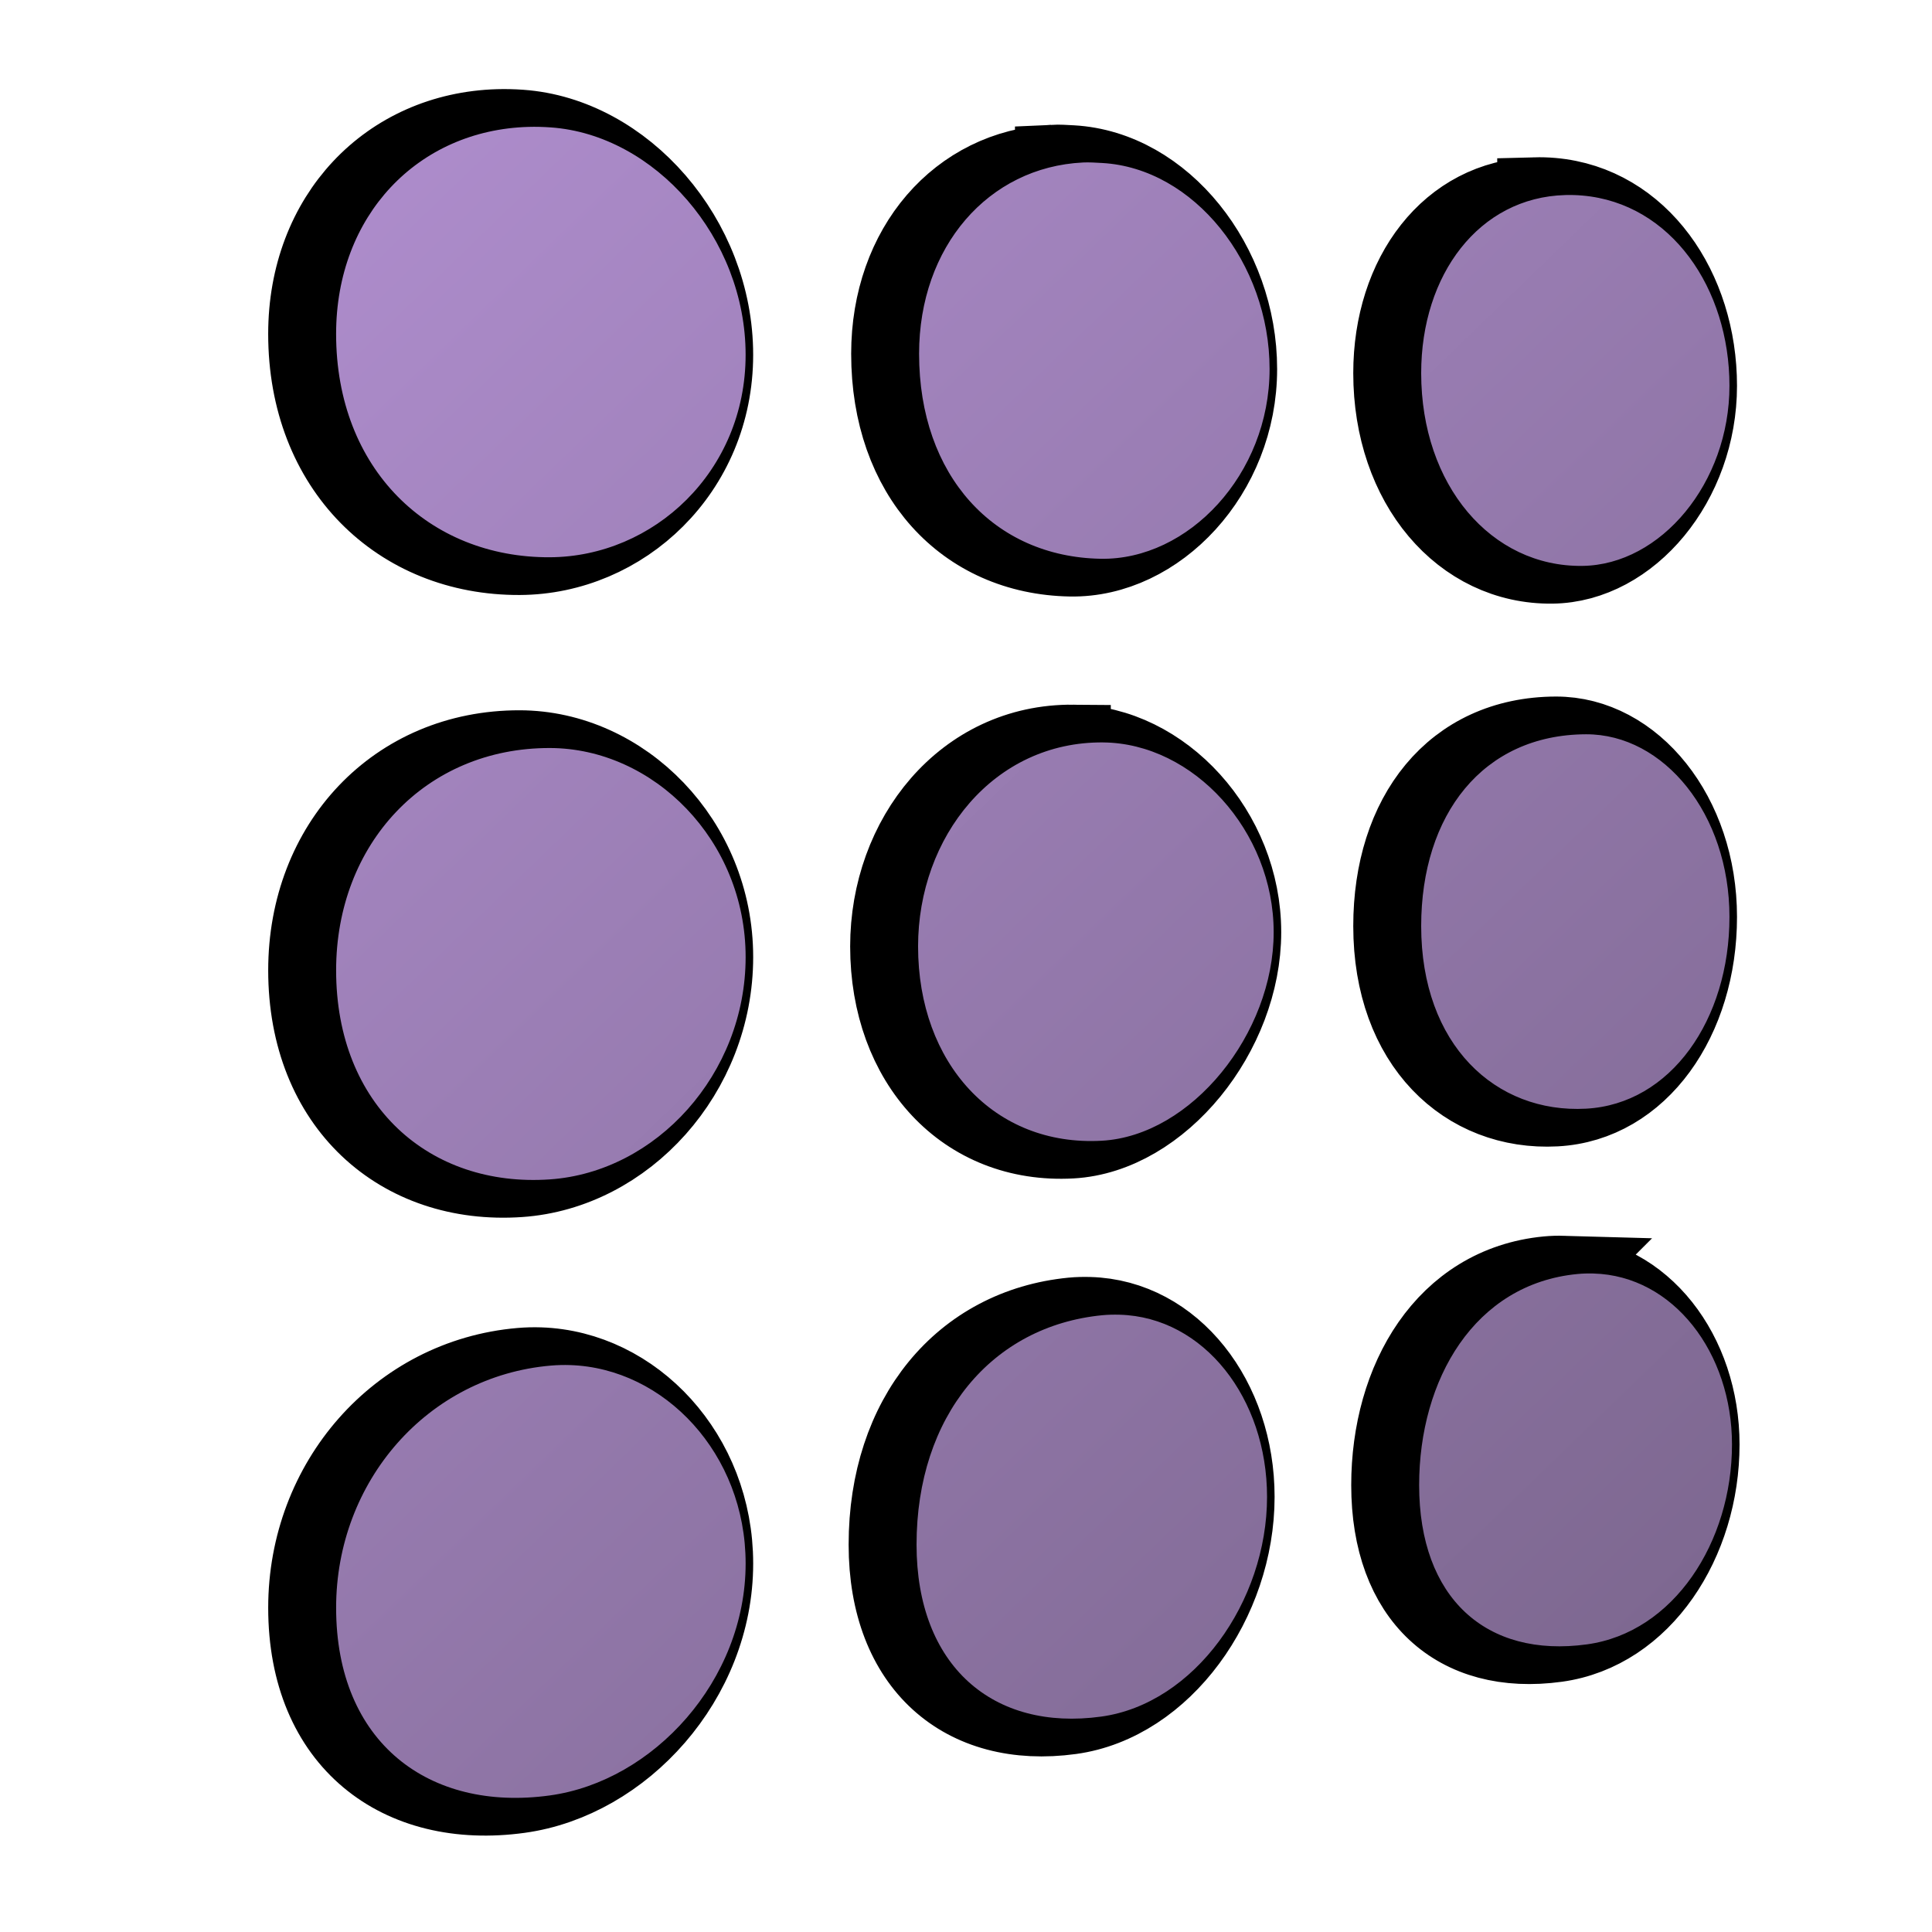 <?xml version="1.0" encoding="UTF-8" standalone="no"?>
<!-- Created with Inkscape (http://www.inkscape.org/) -->

<svg
   xmlns:dc="http://purl.org/dc/elements/1.1/"
   xmlns:cc="http://creativecommons.org/ns#"
   xmlns:rdf="http://www.w3.org/1999/02/22-rdf-syntax-ns#"
   xmlns:svg="http://www.w3.org/2000/svg"
   xmlns="http://www.w3.org/2000/svg"
   xmlns:xlink="http://www.w3.org/1999/xlink"
   xmlns:sodipodi="http://sodipodi.sourceforge.net/DTD/sodipodi-0.dtd"
   xmlns:inkscape="http://www.inkscape.org/namespaces/inkscape"
   width="128"
   height="128"
   id="svg6934"
   sodipodi:version="0.32"
   inkscape:version="0.48.3.1 r9886"
   version="1.0"
   sodipodi:docname="view-grid-symbolic.svg"
   inkscape:output_extension="org.inkscape.output.svg.inkscape">
  <defs
     id="defs6936">
    <linearGradient
       id="linearGradient5344">
      <stop
         style="stop-color:#000000;stop-opacity:1;"
         offset="0"
         id="stop5346" />
      <stop
         style="stop-color:#000000;stop-opacity:0;"
         offset="1"
         id="stop5348" />
    </linearGradient>
    <linearGradient
       id="linearGradient5165-7-9-8-2">
      <stop
         id="stop5167-4-8-6-9"
         style="stop-color:#ffffff;stop-opacity:1"
         offset="0" />
      <stop
         id="stop5169-5-5-2-9"
         style="stop-color:#ffffff;stop-opacity:0"
         offset="1" />
    </linearGradient>
    <linearGradient
       id="linearGradient5316-39">
      <stop
         style="stop-color:#b995da;stop-opacity:1;"
         offset="0"
         id="stop5320-84" />
      <stop
         style="stop-color:#766287;stop-opacity:1;"
         offset="1"
         id="stop5322-5" />
    </linearGradient>
    <linearGradient
       inkscape:collect="always"
       xlink:href="#linearGradient5316-39"
       id="linearGradient3783"
       x1="-129.592"
       y1="66.129"
       x2="-41.396"
       y2="66.129"
       gradientUnits="userSpaceOnUse"
       gradientTransform="translate(146.5,0)" />
    <linearGradient
       inkscape:collect="always"
       xlink:href="#linearGradient5165-7-9-8-2"
       id="linearGradient3785"
       gradientUnits="userSpaceOnUse"
       gradientTransform="translate(-40,140)"
       x1="22.934"
       y1="-144.768"
       x2="18.619"
       y2="-96.332" />
    <linearGradient
       inkscape:collect="always"
       xlink:href="#linearGradient5344"
       id="linearGradient3787"
       gradientUnits="userSpaceOnUse"
       gradientTransform="translate(-40,140)"
       x1="7.953"
       y1="2.242"
       x2="13.667"
       y2="-64.465" />
    <linearGradient
       inkscape:collect="always"
       xlink:href="#linearGradient5344"
       id="linearGradient3789"
       gradientUnits="userSpaceOnUse"
       gradientTransform="matrix(5.334,0,0,5.334,-1451.48,-5984.557)"
       x1="305.234"
       y1="1137.068"
       x2="283.351"
       y2="1104.202" />
    <linearGradient
       inkscape:collect="always"
       xlink:href="#linearGradient5316-39"
       id="linearGradient3791"
       gradientUnits="userSpaceOnUse"
       gradientTransform="translate(0,-120)"
       x1="6.596"
       y1="25.087"
       x2="117.487"
       y2="107.414" />
    <linearGradient
       inkscape:collect="always"
       xlink:href="#linearGradient5316-39"
       id="linearGradient2999"
       x1="4.285"
       y1="9.701"
       x2="122.91"
       y2="130.415"
       gradientUnits="userSpaceOnUse" />
    <linearGradient
       inkscape:collect="always"
       xlink:href="#linearGradient5316-39"
       id="linearGradient3771"
       gradientUnits="userSpaceOnUse"
       x1="4.285"
       y1="9.701"
       x2="122.91"
       y2="130.415"
       gradientTransform="translate(-2,0)" />
    <linearGradient
       inkscape:collect="always"
       xlink:href="#linearGradient5316-39"
       id="linearGradient3051"
       x1="142.625"
       y1="4.371"
       x2="260.875"
       y2="126.514"
       gradientUnits="userSpaceOnUse"
       gradientTransform="matrix(1.078,0,0,1.078,-166.604,-3.356)" />
  </defs>
  <sodipodi:namedview
     id="base"
     pagecolor="#ffffff"
     bordercolor="#666666"
     borderopacity="1.0"
     inkscape:pageopacity="0.0"
     inkscape:pageshadow="2"
     inkscape:zoom="2.8"
     inkscape:cx="75.246903"
     inkscape:cy="61.300936"
     inkscape:document-units="px"
     inkscape:current-layer="layer1"
     showgrid="false"
     inkscape:window-width="1366"
     inkscape:window-height="716"
     inkscape:window-x="0"
     inkscape:window-y="0"
     inkscape:window-maximized="1" />
  <g
     inkscape:label="Capa 1"
     inkscape:groupmode="layer"
     id="layer1">
    <path
       inkscape:connector-curvature="0"
       id="path3053"
       d="m 33.008,8.407 c -7.318,0.21 -12.74,5.865 -12.74,13.717 0,8.948 6.145,14.829 14.155,14.796 6.872,-0.029 12.976,-5.674 12.976,-13.414 0,-7.74 -6.016,-14.578 -12.908,-15.065 C 33.987,8.405 33.495,8.393 33.008,8.407 z m 36.736,2.359 c -6.262,0.307 -10.852,5.574 -10.852,12.672 0,8.089 4.976,13.458 12.032,13.582 5.784,0.102 11.189,-5.574 11.189,-12.571 0,-6.997 -5.01,-13.306 -11.088,-13.65 -0.432,-0.024 -0.863,-0.054 -1.281,-0.034 z m 31.951,2.157 c -5.7,0.156 -9.538,5.269 -9.538,11.796 0,7.437 4.652,12.852 10.684,12.773 5.189,-0.067 9.74,-5.497 9.74,-11.931 0,-6.434 -3.853,-12.091 -9.74,-12.605 -0.396,-0.035 -0.766,-0.044 -1.146,-0.034 z m 1.382,35.725 c -6.843,0.022 -10.92,5.344 -10.92,12.706 0,7.865 4.923,12.421 10.92,12.099 5.615,-0.301 9.504,-5.902 9.504,-12.706 0,-6.804 -4.34,-12.116 -9.504,-12.099 z m -31.984,0.539 c -7.248,-0.065 -12.268,6.248 -12.268,13.515 0,7.763 5.056,13.27 12.167,12.875 5.953,-0.331 11.392,-7.103 11.392,-13.818 0,-6.715 -5.331,-12.518 -11.291,-12.571 z m -36.669,0.371 c -8.237,-0.012 -14.155,6.353 -14.155,14.728 0,8.948 6.185,14.4 14.155,13.852 7.052,-0.485 12.976,-6.988 12.976,-14.728 0,-7.74 -6.107,-13.842 -12.976,-13.852 z m 69.159,34.815 c -0.353,-0.01 -0.714,-0.001 -1.079,0.034 -6.813,0.656 -10.482,6.983 -10.482,13.987 0,7.482 4.442,11.468 11.122,10.549 5.746,-0.791 9.605,-6.773 9.605,-13.245 0,-6.068 -3.879,-11.174 -9.167,-11.324 z m -31.411,2.73 c -0.373,-0.01 -0.761,-0.004 -1.146,0.034 -7.311,0.715 -12.302,6.667 -12.302,15.2 0,8.029 5.065,12.378 12.234,11.392 6.167,-0.848 10.987,-7.614 10.987,-14.56 0,-6.512 -4.175,-11.913 -9.774,-12.066 z m -36.399,3.337 c -0.417,-0.014 -0.857,-0.003 -1.281,0.034 -8.156,0.7 -14.223,7.667 -14.223,16.043 0,8.948 6.167,13.535 14.155,12.436 6.872,-0.945 12.976,-7.628 12.976,-15.369 0,-7.256 -5.371,-12.938 -11.628,-13.144 z"
       style="fill:#000000;stroke:#000000;stroke-width:5;stroke-miterlimit:4;stroke-dasharray:none;display:inline" />
    <path
       style="fill:url(#linearGradient3051);stroke:none;display:inline"
       d="m 35.008,8.407 c -7.318,0.21 -12.74,5.865 -12.74,13.717 0,8.948 6.145,14.829 14.155,14.796 6.872,-0.029 12.976,-5.674 12.976,-13.414 0,-7.74 -6.016,-14.578 -12.908,-15.065 C 35.987,8.405 35.495,8.393 35.008,8.407 z m 36.736,2.359 c -6.262,0.307 -10.852,5.574 -10.852,12.672 0,8.089 4.976,13.458 12.032,13.582 5.784,0.102 11.189,-5.574 11.189,-12.571 0,-6.997 -5.01,-13.306 -11.088,-13.65 -0.432,-0.024 -0.863,-0.054 -1.281,-0.034 z m 31.951,2.157 c -5.7,0.156 -9.538,5.269 -9.538,11.796 0,7.437 4.652,12.852 10.684,12.773 5.189,-0.067 9.74,-5.497 9.74,-11.931 0,-6.434 -3.853,-12.091 -9.74,-12.605 -0.396,-0.035 -0.766,-0.044 -1.146,-0.034 z m 1.382,35.725 c -6.843,0.022 -10.92,5.344 -10.92,12.706 0,7.865 4.923,12.421 10.92,12.099 5.615,-0.301 9.504,-5.902 9.504,-12.706 0,-6.804 -4.34,-12.116 -9.504,-12.099 z m -31.984,0.539 c -7.248,-0.065 -12.268,6.248 -12.268,13.515 0,7.763 5.056,13.27 12.167,12.875 5.953,-0.331 11.392,-7.103 11.392,-13.818 0,-6.715 -5.331,-12.518 -11.291,-12.571 z m -36.669,0.371 c -8.237,-0.012 -14.155,6.353 -14.155,14.728 0,8.948 6.185,14.4 14.155,13.852 7.052,-0.485 12.976,-6.988 12.976,-14.728 0,-7.74 -6.107,-13.842 -12.976,-13.852 z m 69.159,34.815 c -0.353,-0.01 -0.714,-0.001 -1.079,0.034 -6.813,0.656 -10.482,6.983 -10.482,13.987 0,7.482 4.442,11.468 11.122,10.549 5.746,-0.791 9.605,-6.773 9.605,-13.245 0,-6.068 -3.879,-11.174 -9.167,-11.324 z m -31.411,2.73 c -0.373,-0.01 -0.761,-0.004 -1.146,0.034 -7.311,0.715 -12.302,6.667 -12.302,15.2 0,8.029 5.065,12.378 12.234,11.392 6.167,-0.848 10.987,-7.614 10.987,-14.56 0,-6.512 -4.175,-11.913 -9.774,-12.066 z m -36.399,3.337 c -0.417,-0.014 -0.857,-0.003 -1.281,0.034 -8.156,0.7 -14.223,7.667 -14.223,16.043 0,8.948 6.167,13.535 14.155,12.436 6.872,-0.945 12.976,-7.628 12.976,-15.369 0,-7.256 -5.371,-12.938 -11.628,-13.144 z"
       id="path6206"
       inkscape:connector-curvature="0" />
  </g>
</svg>
